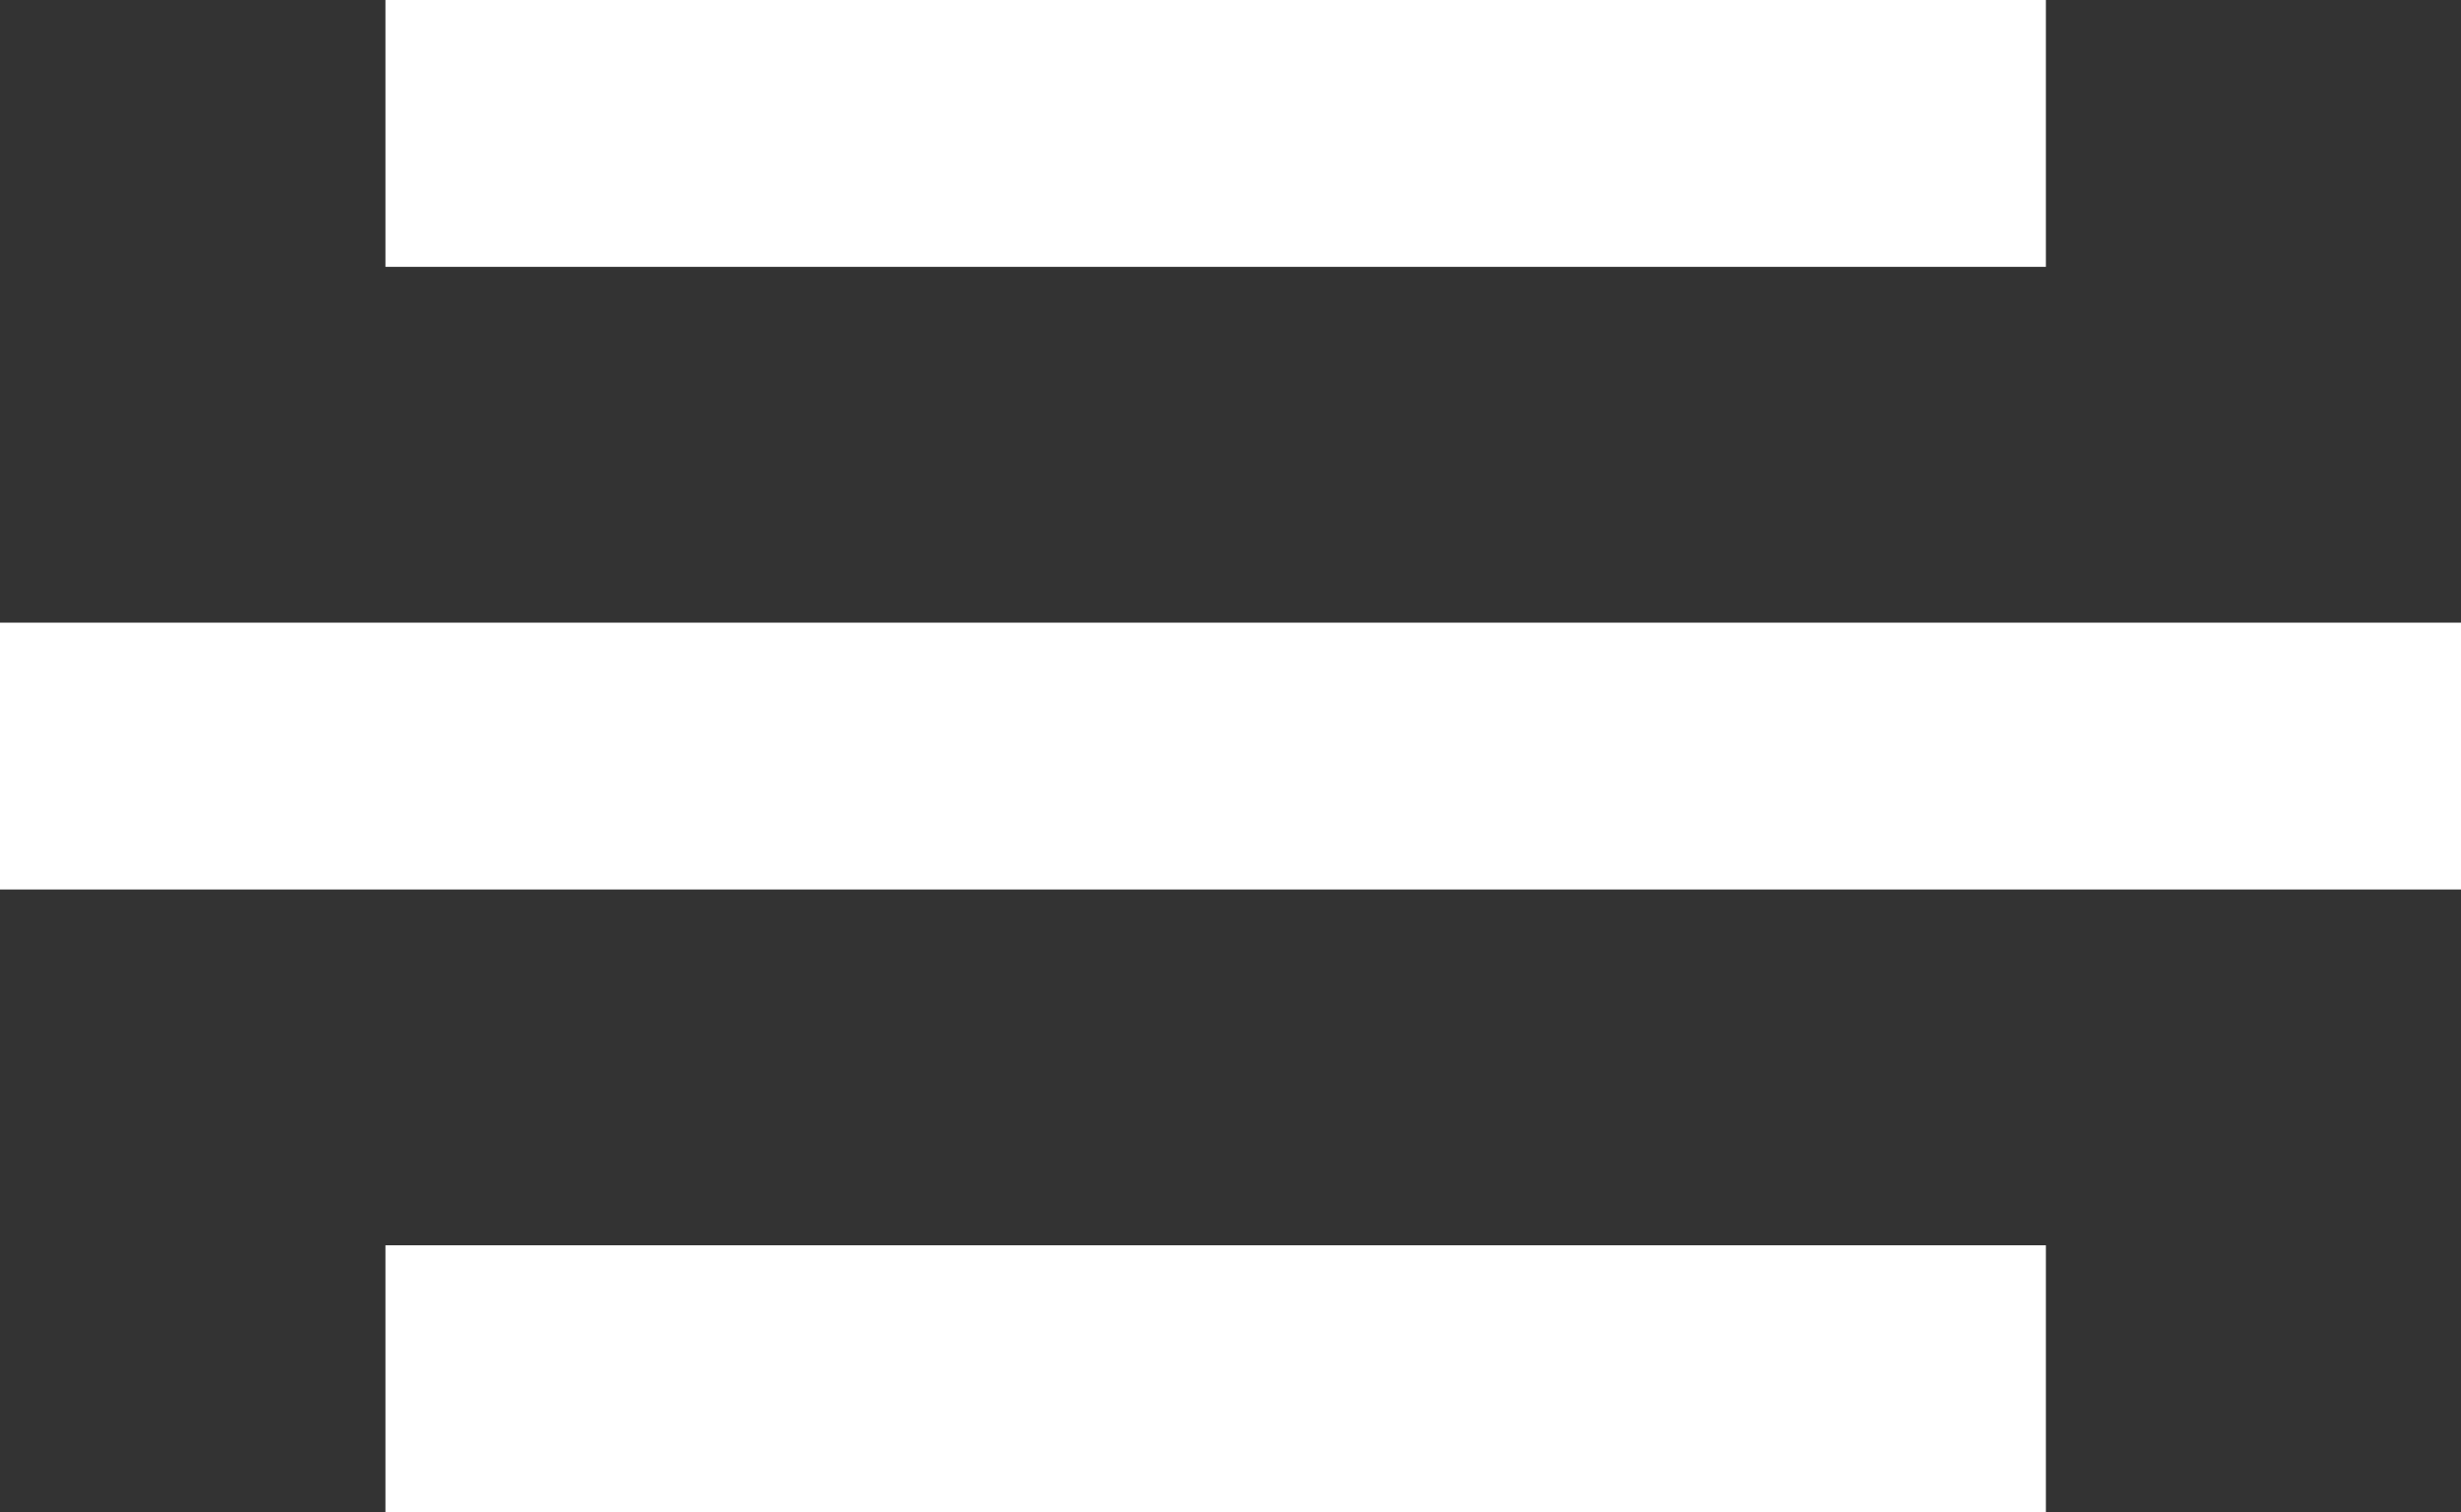 <svg xmlns="http://www.w3.org/2000/svg" width="83" height="51" viewBox="0 0 83 51">
  <rect x="0" y="0" width="83" height="51" fill="#333333" stroke="none"/>
  <g id="Group_3" data-name="Group 3" transform="translate(2106 8990)">
    <rect id="Rectangle_76" data-name="Rectangle 76" width="56" height="9" transform="translate(-2093 -8990)" fill="#fff"/>
    <rect id="Rectangle_77" data-name="Rectangle 77" width="83" height="9" transform="translate(-2106 -8969)" fill="#fff"/>
    <rect id="Rectangle_78" data-name="Rectangle 78" width="56" height="9" transform="translate(-2093 -8948)" fill="#fff"/>
  </g>
</svg>
